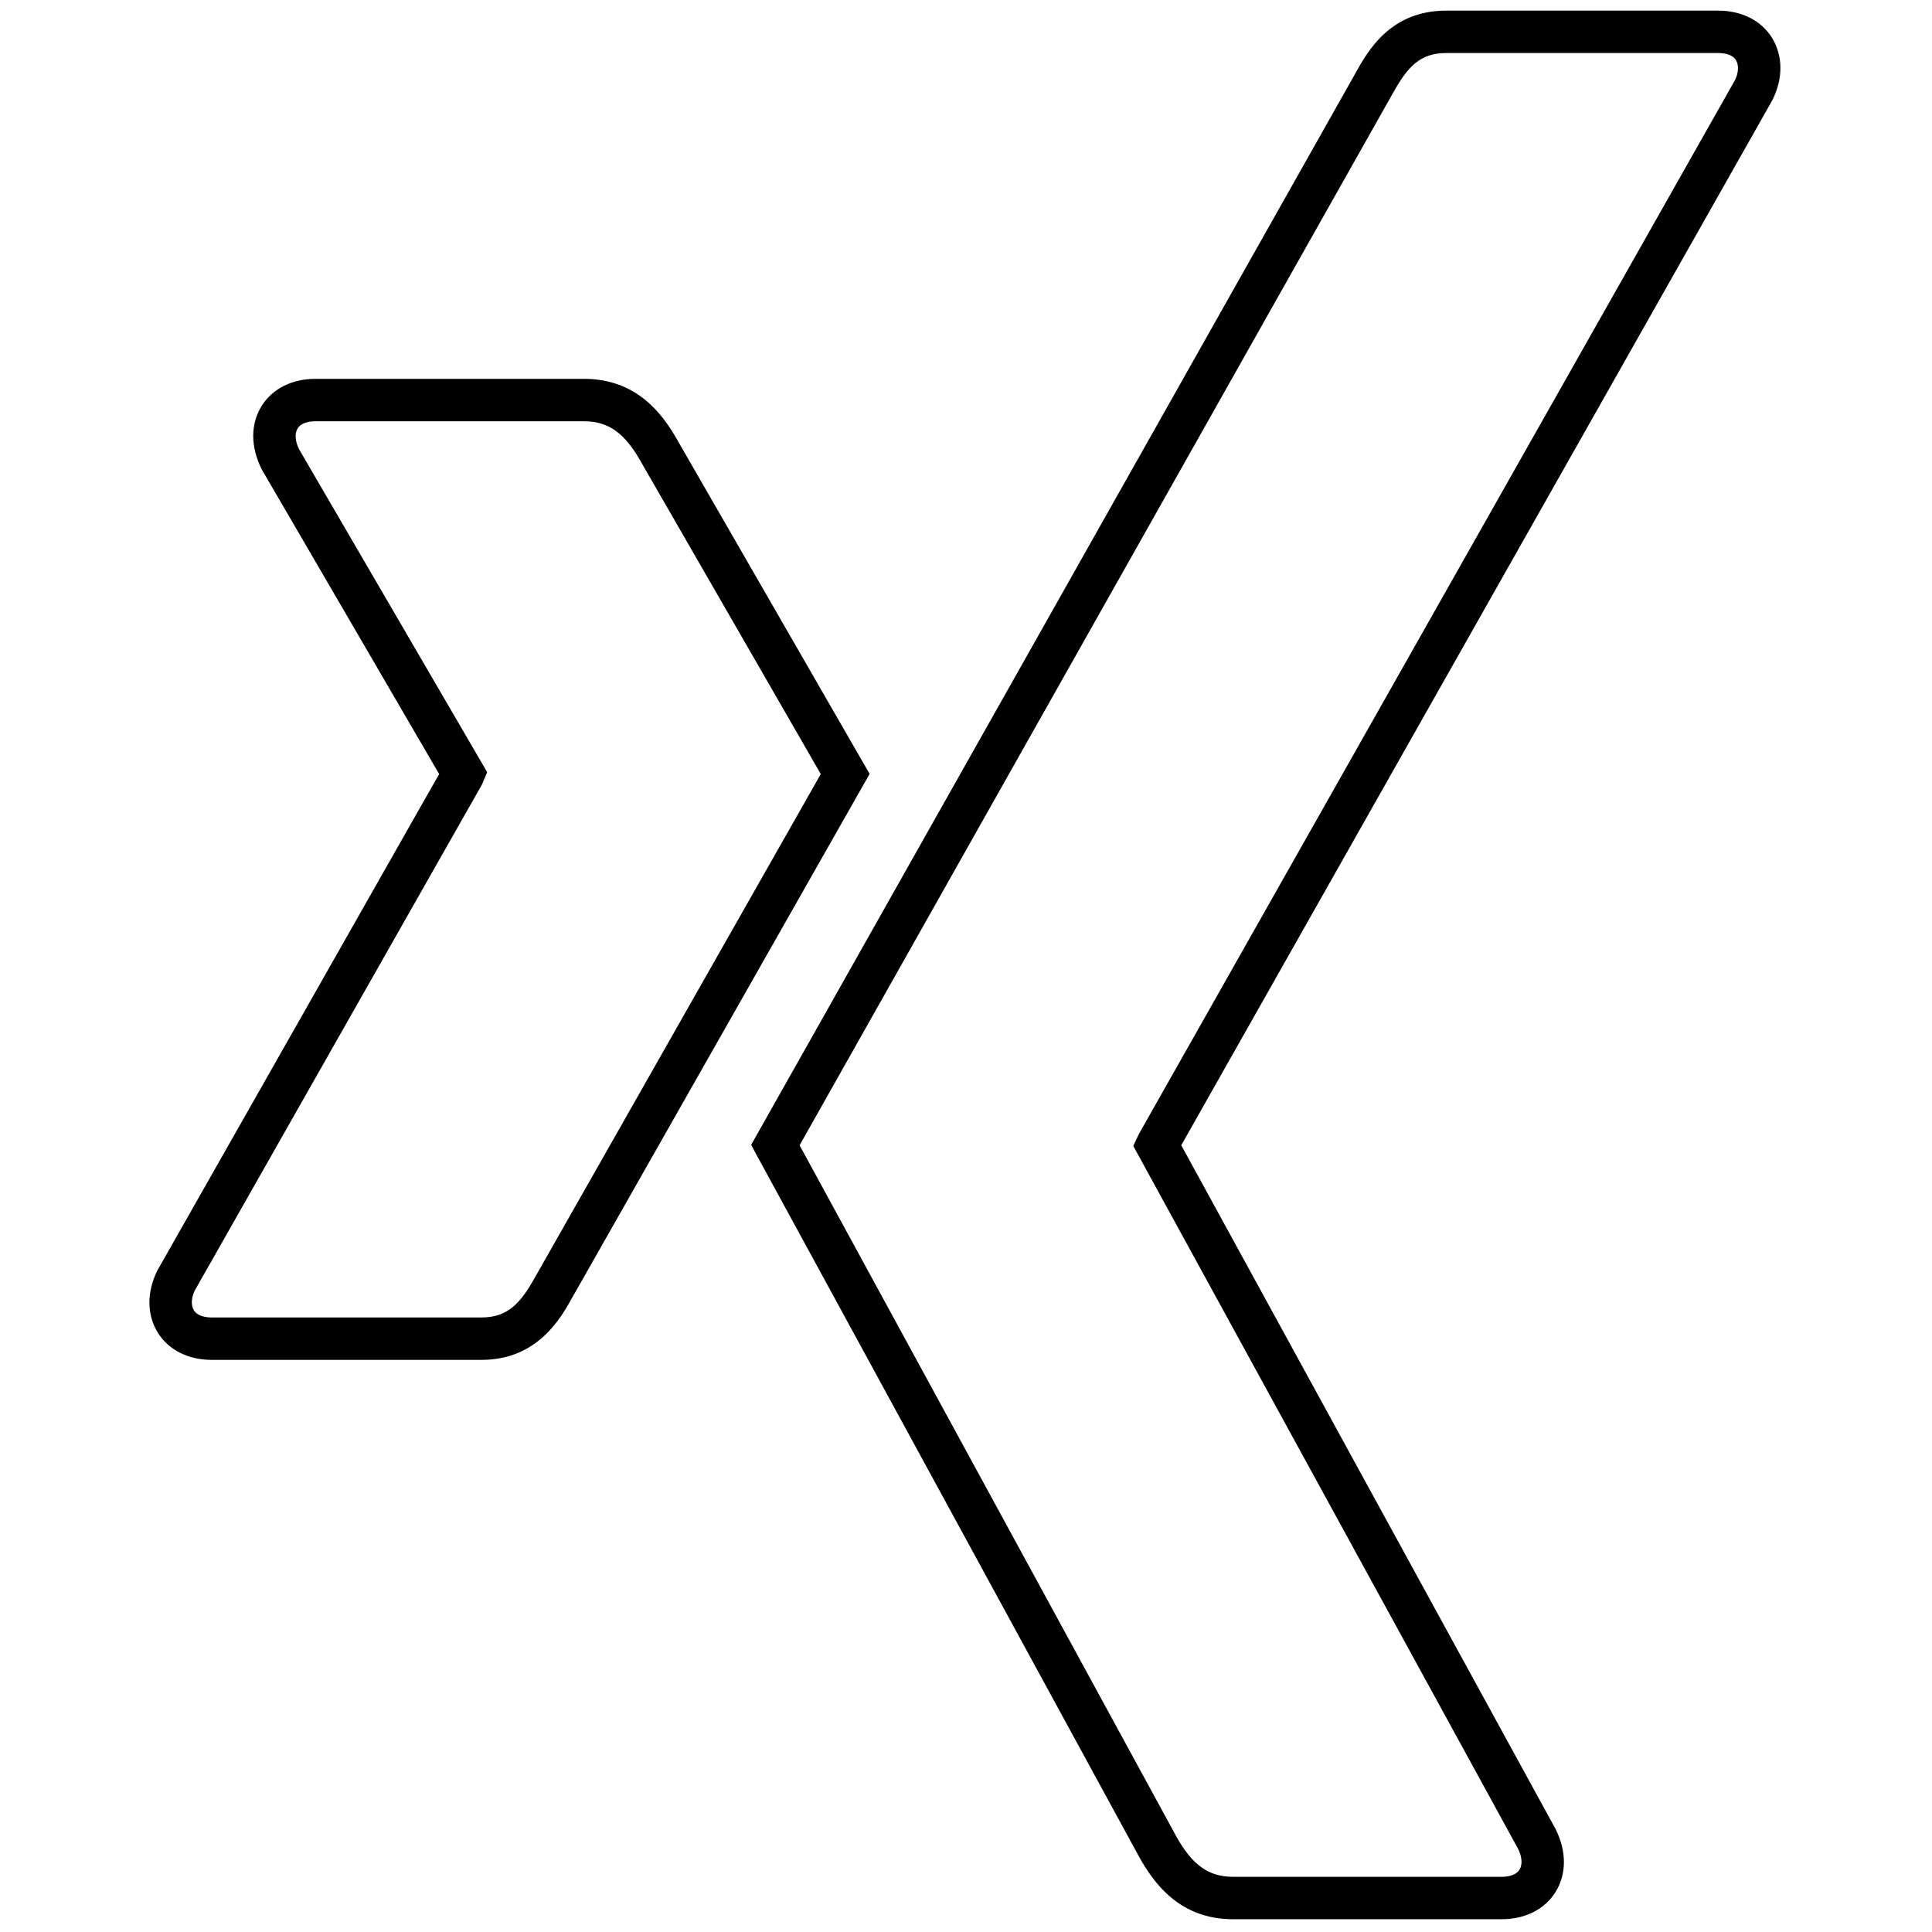 <svg xmlns="http://www.w3.org/2000/svg" xmlns:xlink="http://www.w3.org/1999/xlink" version="1.1" width="256" height="256" viewBox="0 0 256 256" xml:space="preserve">

<defs>
</defs>
<g style="stroke: none; stroke-width: 0; stroke-dasharray: none; stroke-linecap: butt; stroke-linejoin: miter; stroke-miterlimit: 10; fill: none; fill-rule: nonzero; opacity: 1;" transform="translate(1.407 1.407) scale(2.81 2.81)" >
	<path d="M 70.315 90 H 57.638 c -2.492 0 -3.714 -1.672 -4.417 -2.931 c -1.847 -3.387 -17.996 -33.014 -18.042 -33.102 l -0.259 -0.484 l 0.27 -0.478 c 0.899 -1.593 28.24 -50.08 28.24 -50.08 C 63.997 1.906 65.059 0 67.699 0 h 12.821 c 1.107 0 2.033 0.468 2.538 1.283 c 0.522 0.847 0.528 1.916 0.02 2.933 L 55.201 53.504 l 17.65 32.242 c 0.529 1.052 0.523 2.122 0 2.969 C 72.347 89.531 71.423 90 70.315 90 z M 37.204 53.506 c 2.225 4.083 17.768 32.598 17.768 32.598 C 55.723 87.448 56.497 88 57.638 88 h 12.678 c 0.234 0 0.653 -0.044 0.835 -0.337 c 0.149 -0.242 0.124 -0.603 -0.069 -0.987 L 52.938 53.535 l 0.268 -0.566 L 81.313 3.276 c 0.166 -0.334 0.191 -0.703 0.044 -0.942 C 81.187 2.059 80.808 2 80.521 2 H 67.699 c -1.238 0 -1.822 0.641 -2.524 1.903 C 65.172 3.908 40.209 48.177 37.204 53.506 z" style="stroke: none; stroke-width: 1; stroke-dasharray: none; stroke-linecap: butt; stroke-linejoin: miter; stroke-miterlimit: 10; fill: rgb(0,0,0); fill-rule: nonzero; opacity: 1;" transform=" matrix(1 0 0 1 0 0) " stroke-linecap="round" />
	<path d="M 22.205 63.624 H 9.477 c -1.105 0 -2.03 -0.468 -2.536 -1.284 c -0.521 -0.844 -0.529 -1.912 -0.021 -2.932 l 13.287 -23.409 l -8.361 -14.358 c -0.541 -1.075 -0.535 -2.144 -0.015 -2.989 c 0.506 -0.819 1.431 -1.288 2.539 -1.288 h 12.677 c 2.492 0 3.716 1.674 4.42 2.934 l 0 0 c 0 0 8.633 14.991 8.75 15.193 l 0.29 0.497 l -0.283 0.502 L 26.476 60.699 C 25.951 61.643 24.85 63.624 22.205 63.624 z M 14.371 19.364 c -0.234 0 -0.654 0.044 -0.836 0.338 c -0.148 0.241 -0.123 0.601 0.071 0.988 l 8.865 15.221 l -0.236 0.567 L 8.686 60.349 c -0.167 0.338 -0.192 0.698 -0.043 0.939 c 0.181 0.292 0.601 0.336 0.835 0.336 h 12.728 c 1.235 0 1.841 -0.67 2.528 -1.905 L 38.203 36 c -1.374 -2.384 -7.189 -12.483 -8.475 -14.715 c -0.764 -1.367 -1.539 -1.92 -2.681 -1.92 H 14.371 z" style="stroke: none; stroke-width: 1; stroke-dasharray: none; stroke-linecap: butt; stroke-linejoin: miter; stroke-miterlimit: 10; fill: rgb(0,0,0); fill-rule: nonzero; opacity: 1;" transform=" matrix(1 0 0 1 0 0) " stroke-linecap="round" />
</g>
</svg>